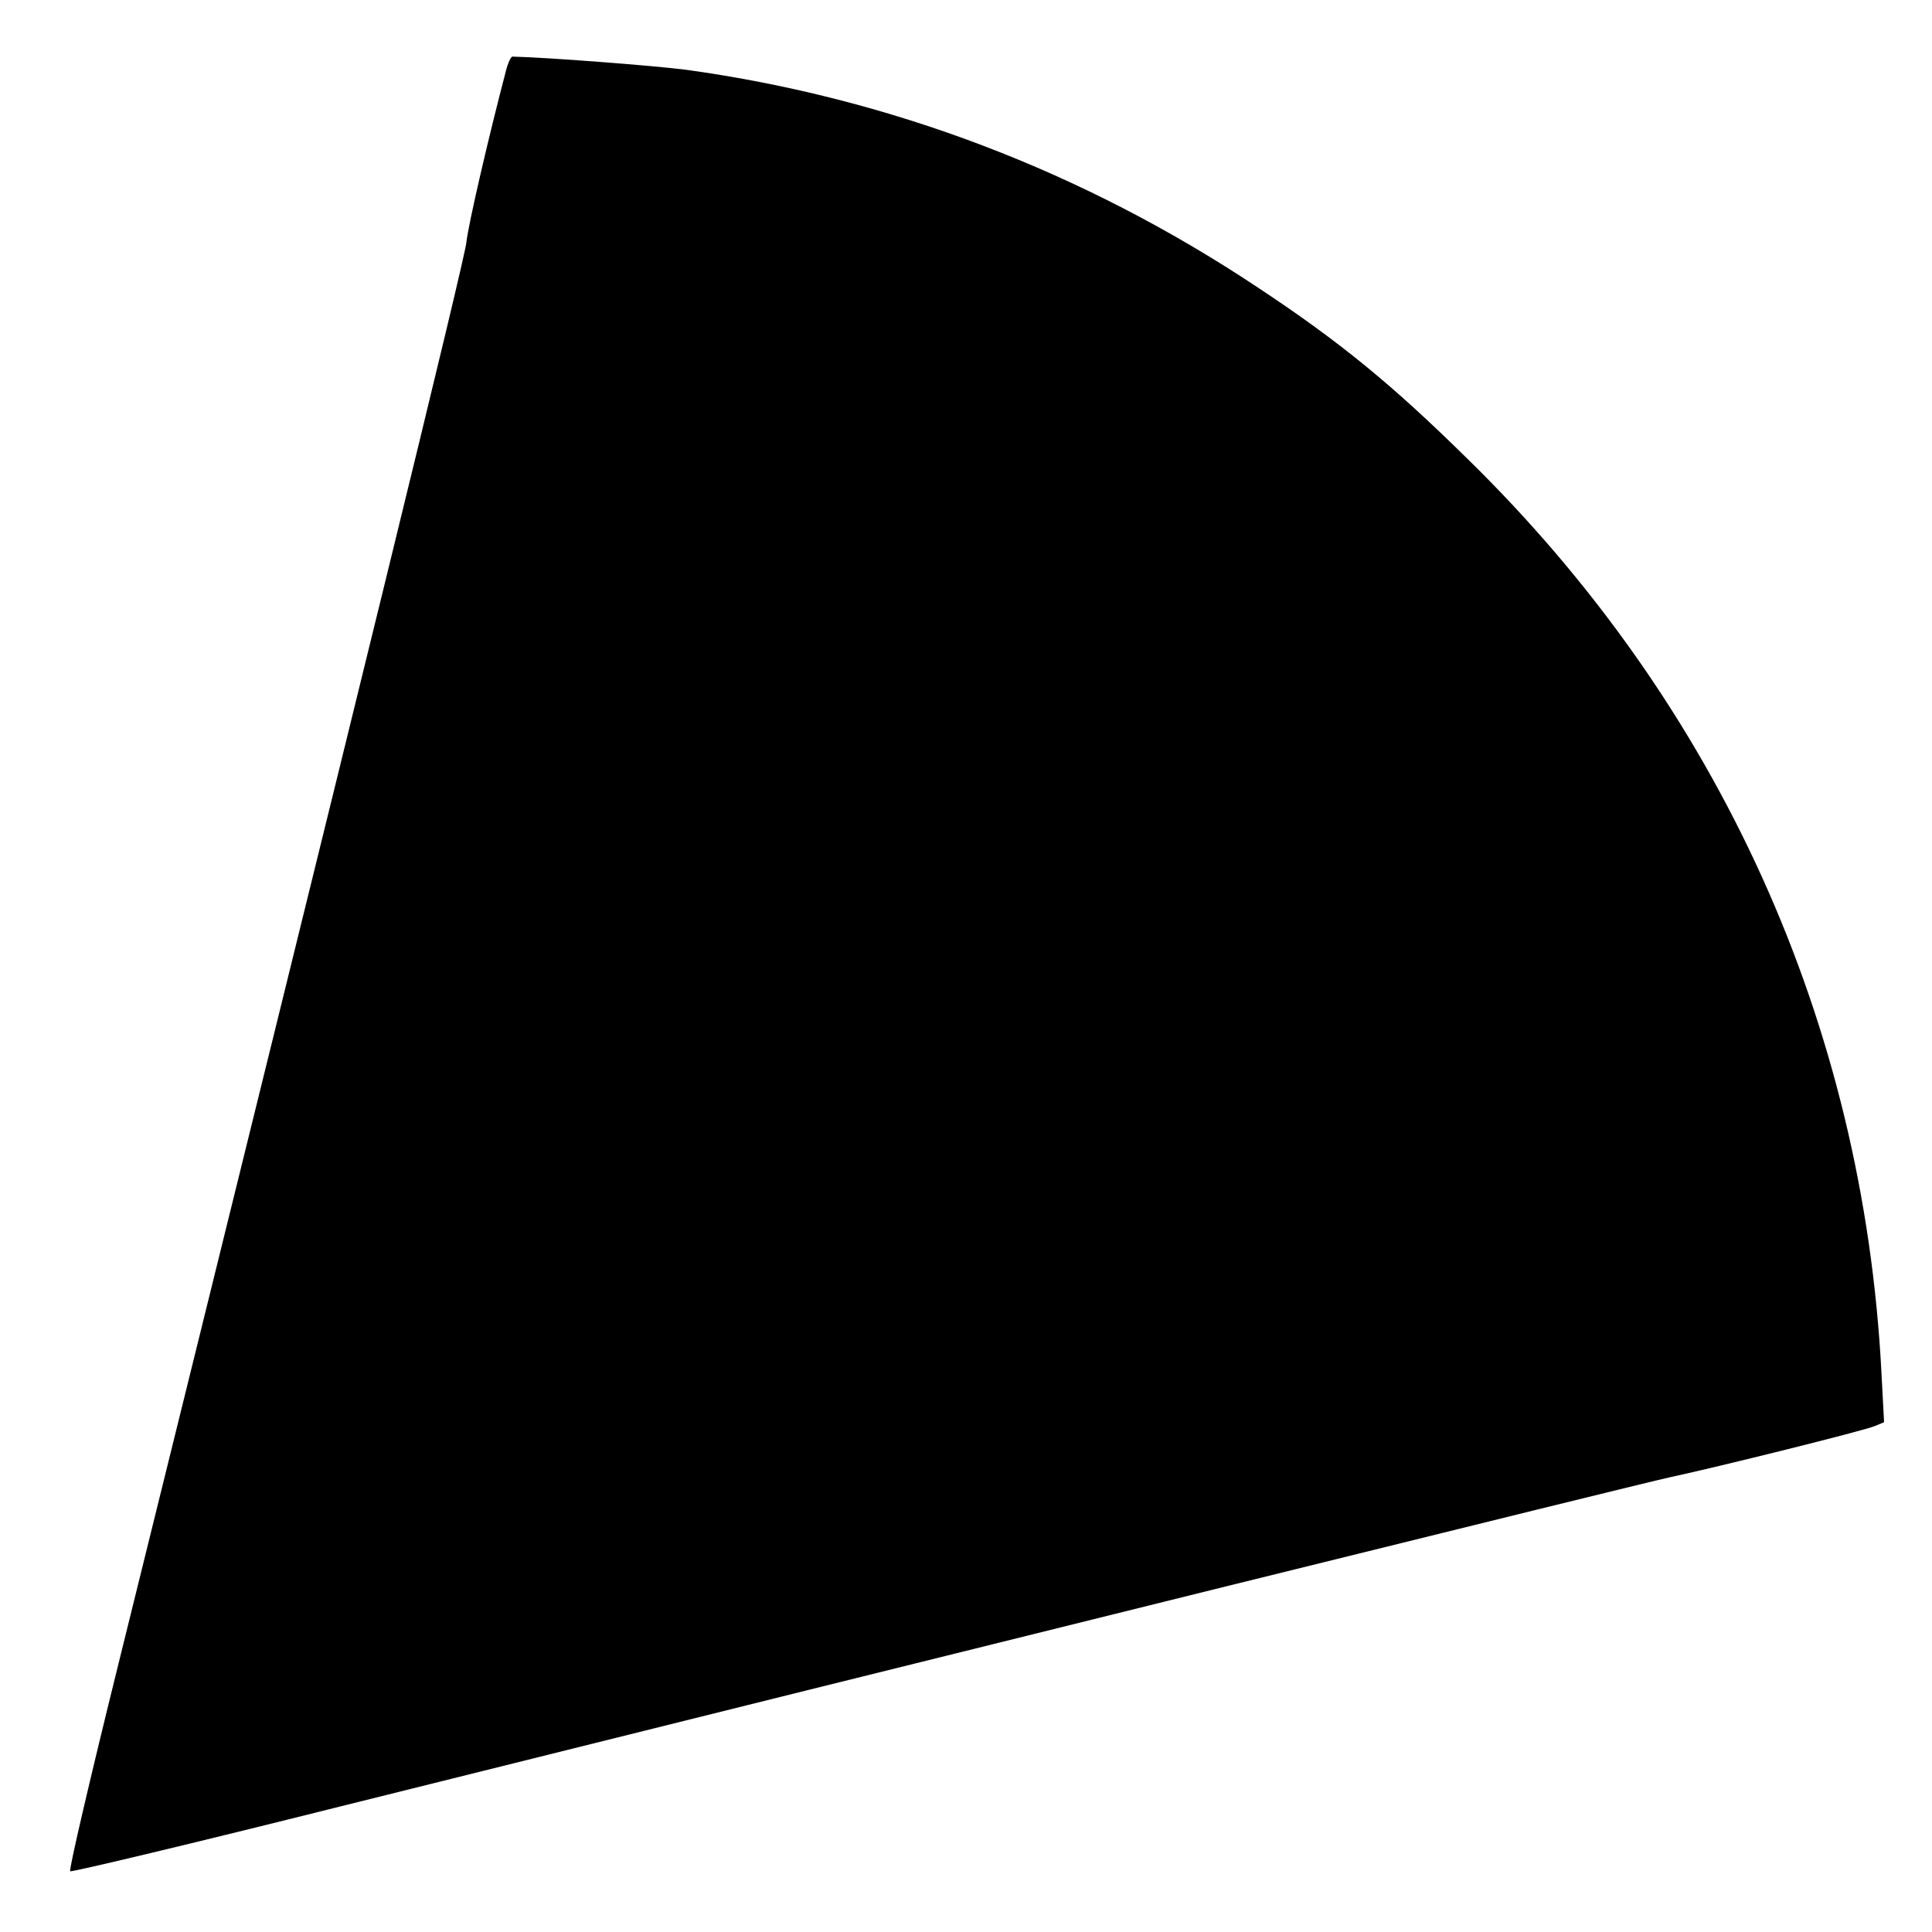 <?xml version="1.0" standalone="no"?>
<!DOCTYPE svg PUBLIC "-//W3C//DTD SVG 20010904//EN"
 "http://www.w3.org/TR/2001/REC-SVG-20010904/DTD/svg10.dtd">
<svg version="1.0" xmlns="http://www.w3.org/2000/svg"
 width="512pt" height="512pt" viewBox="0 0 512 512"
 preserveAspectRatio="xMidYMid meet">
<g transform="translate(0,512) scale(0.1,-0.1)"
fill="#000000" stroke="none">
<path d="M1341 4933 c-46 -175 -100 -408 -105 -455 -5 -48 -277 -1159 -922
-3767 -74 -299 -132 -547 -128 -550 3 -3 326 74 717 172 1636 408 3447 856
3522 872 122 26 517 124 544 136 l24 10 -7 132 c-48 924 -430 1769 -1098 2422
-199 196 -337 309 -553 452 -464 309 -975 503 -1516 578 -86 11 -370 33 -461
35 -4 0 -12 -17 -17 -37z"/>
</g>
</svg>

